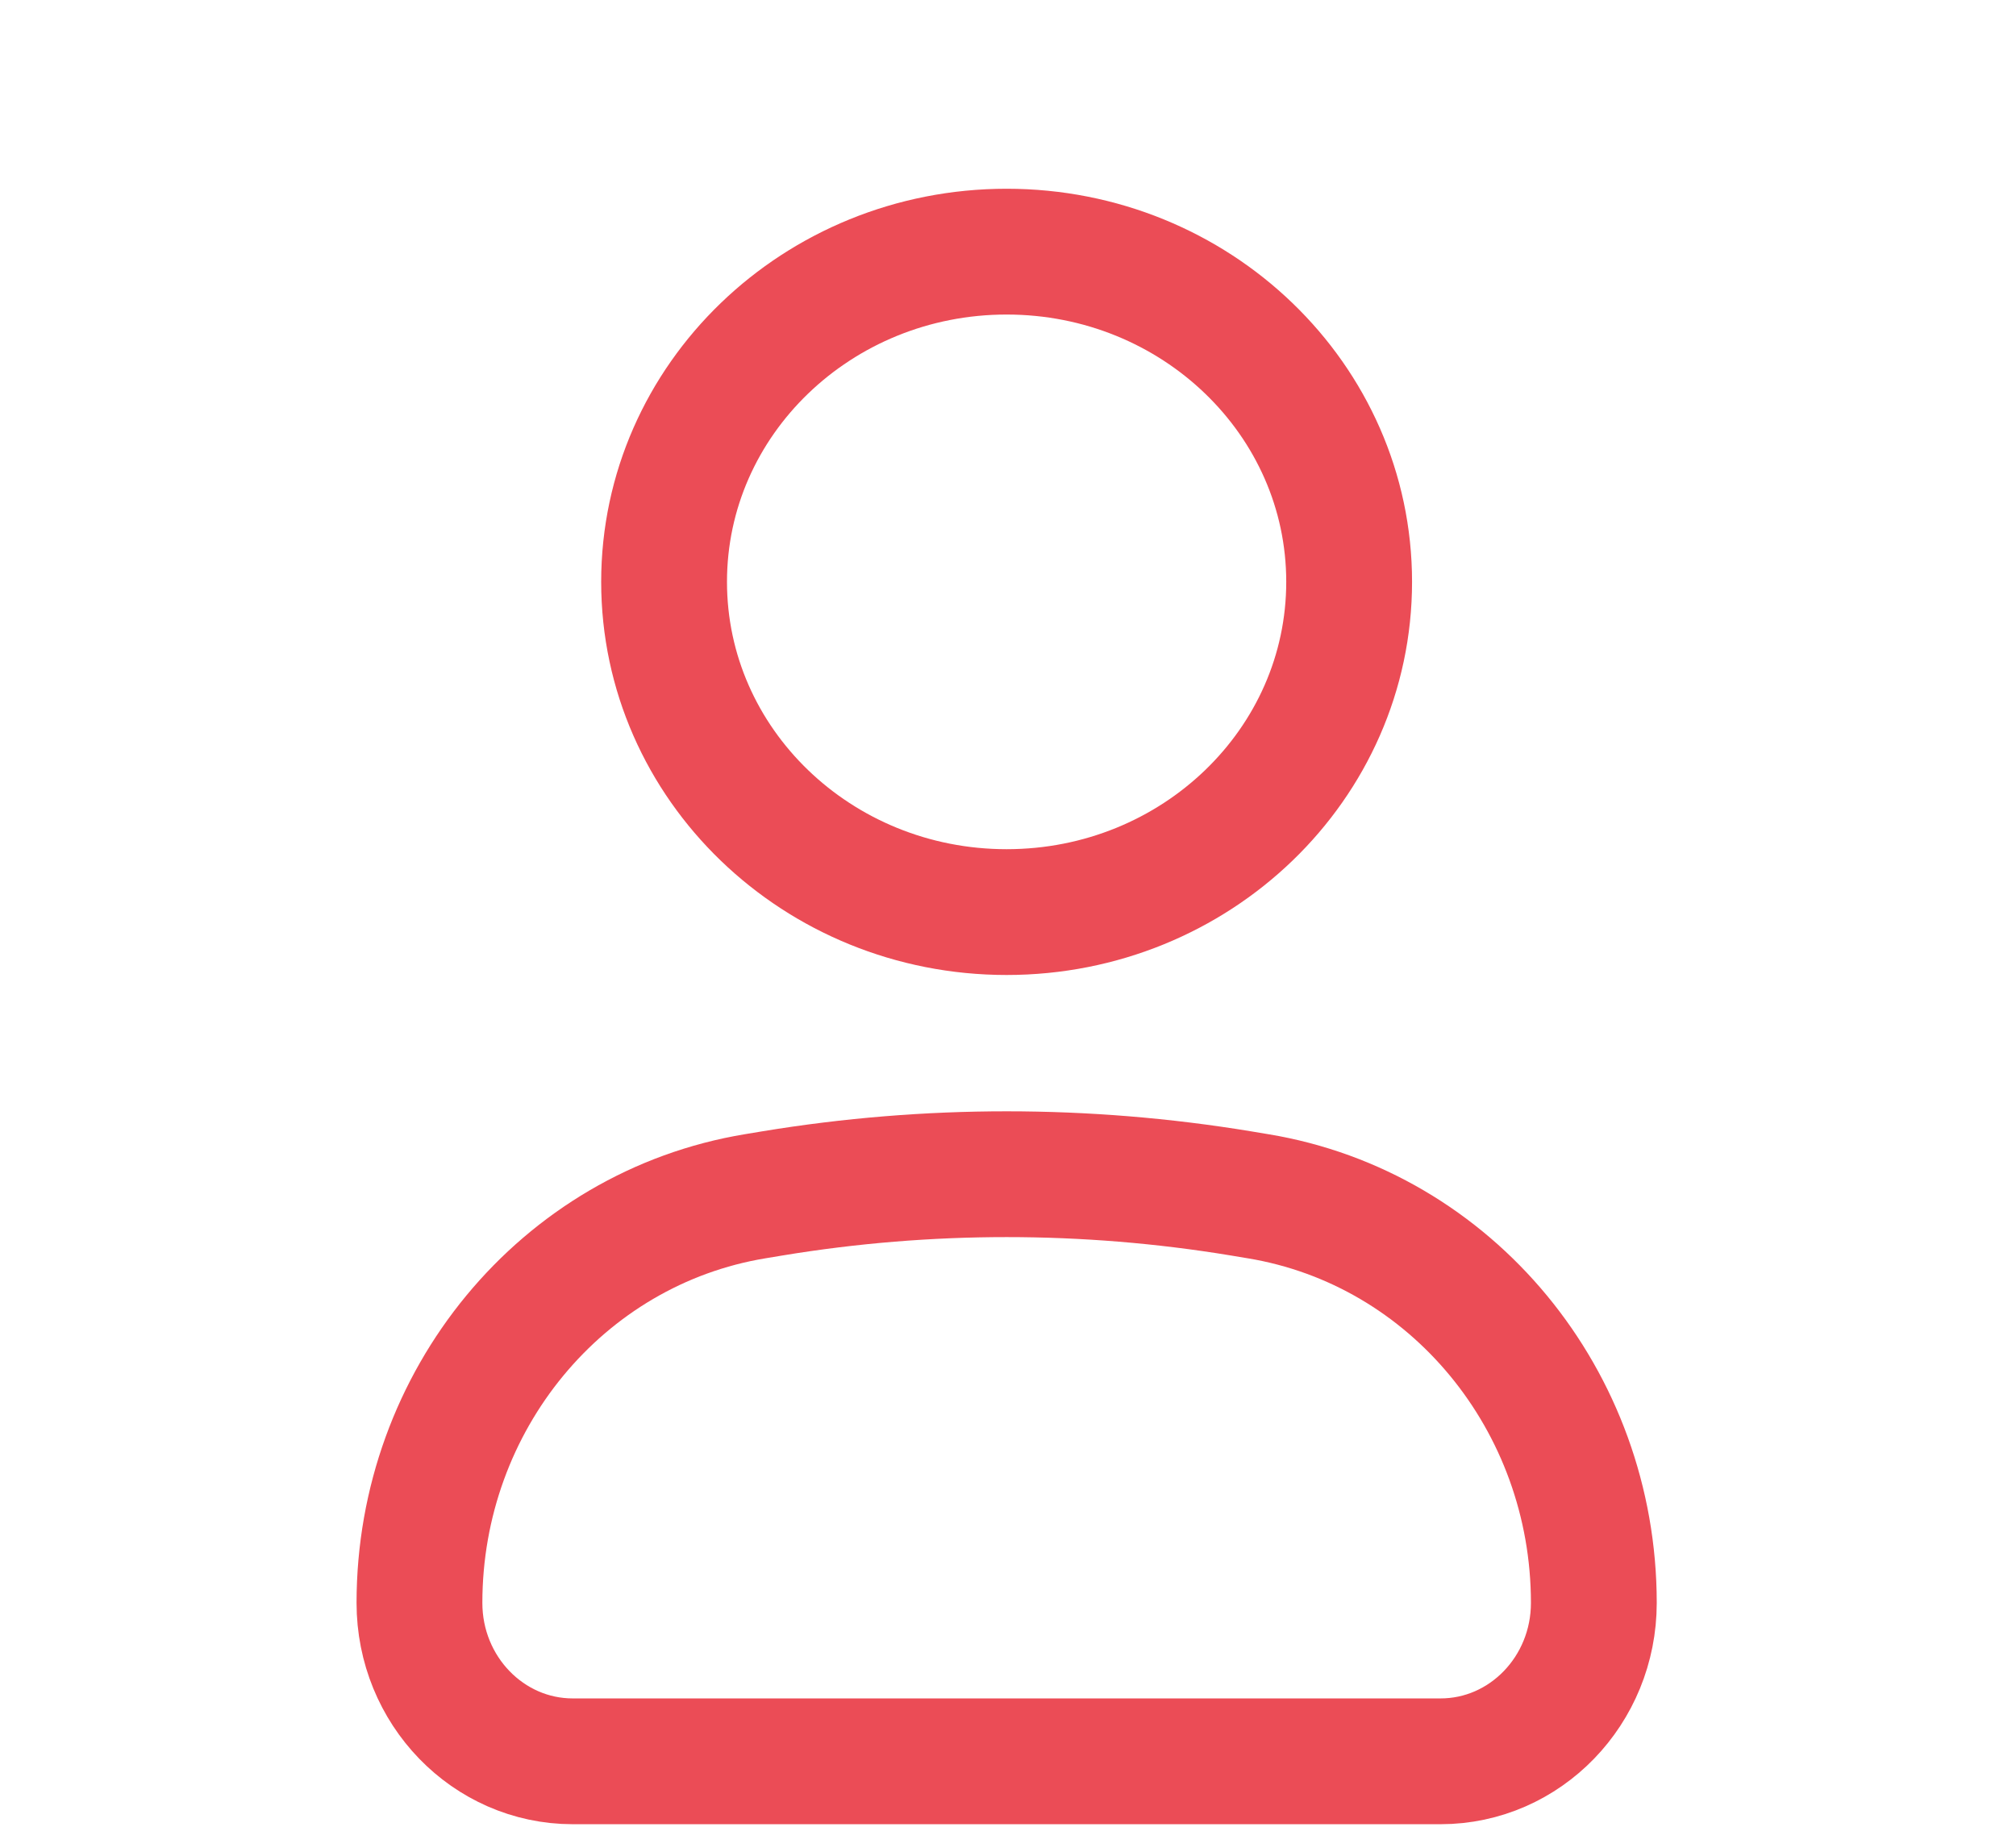 <svg width="32" height="29" viewBox="0 0 32 29" fill="none" xmlns="http://www.w3.org/2000/svg">
<path d="M6.658 25.447C6.658 22.234 8.918 19.497 11.989 18.991L12.266 18.945C14.725 18.54 17.231 18.54 19.691 18.945L19.967 18.991C23.039 19.497 25.299 22.234 25.299 25.447C25.299 26.836 24.209 27.962 22.865 27.962H9.092C7.748 27.962 6.658 26.836 6.658 25.447Z" stroke="#EB4C56" stroke-width="1.997"/>
<path d="M21.415 9.237C21.415 12.133 18.981 14.48 15.978 14.48C12.976 14.48 10.541 12.133 10.541 9.237C10.541 6.342 12.976 3.995 15.978 3.995C18.981 3.995 21.415 6.342 21.415 9.237Z" stroke="#EB4C56" stroke-width="1.997"/>
</svg>
